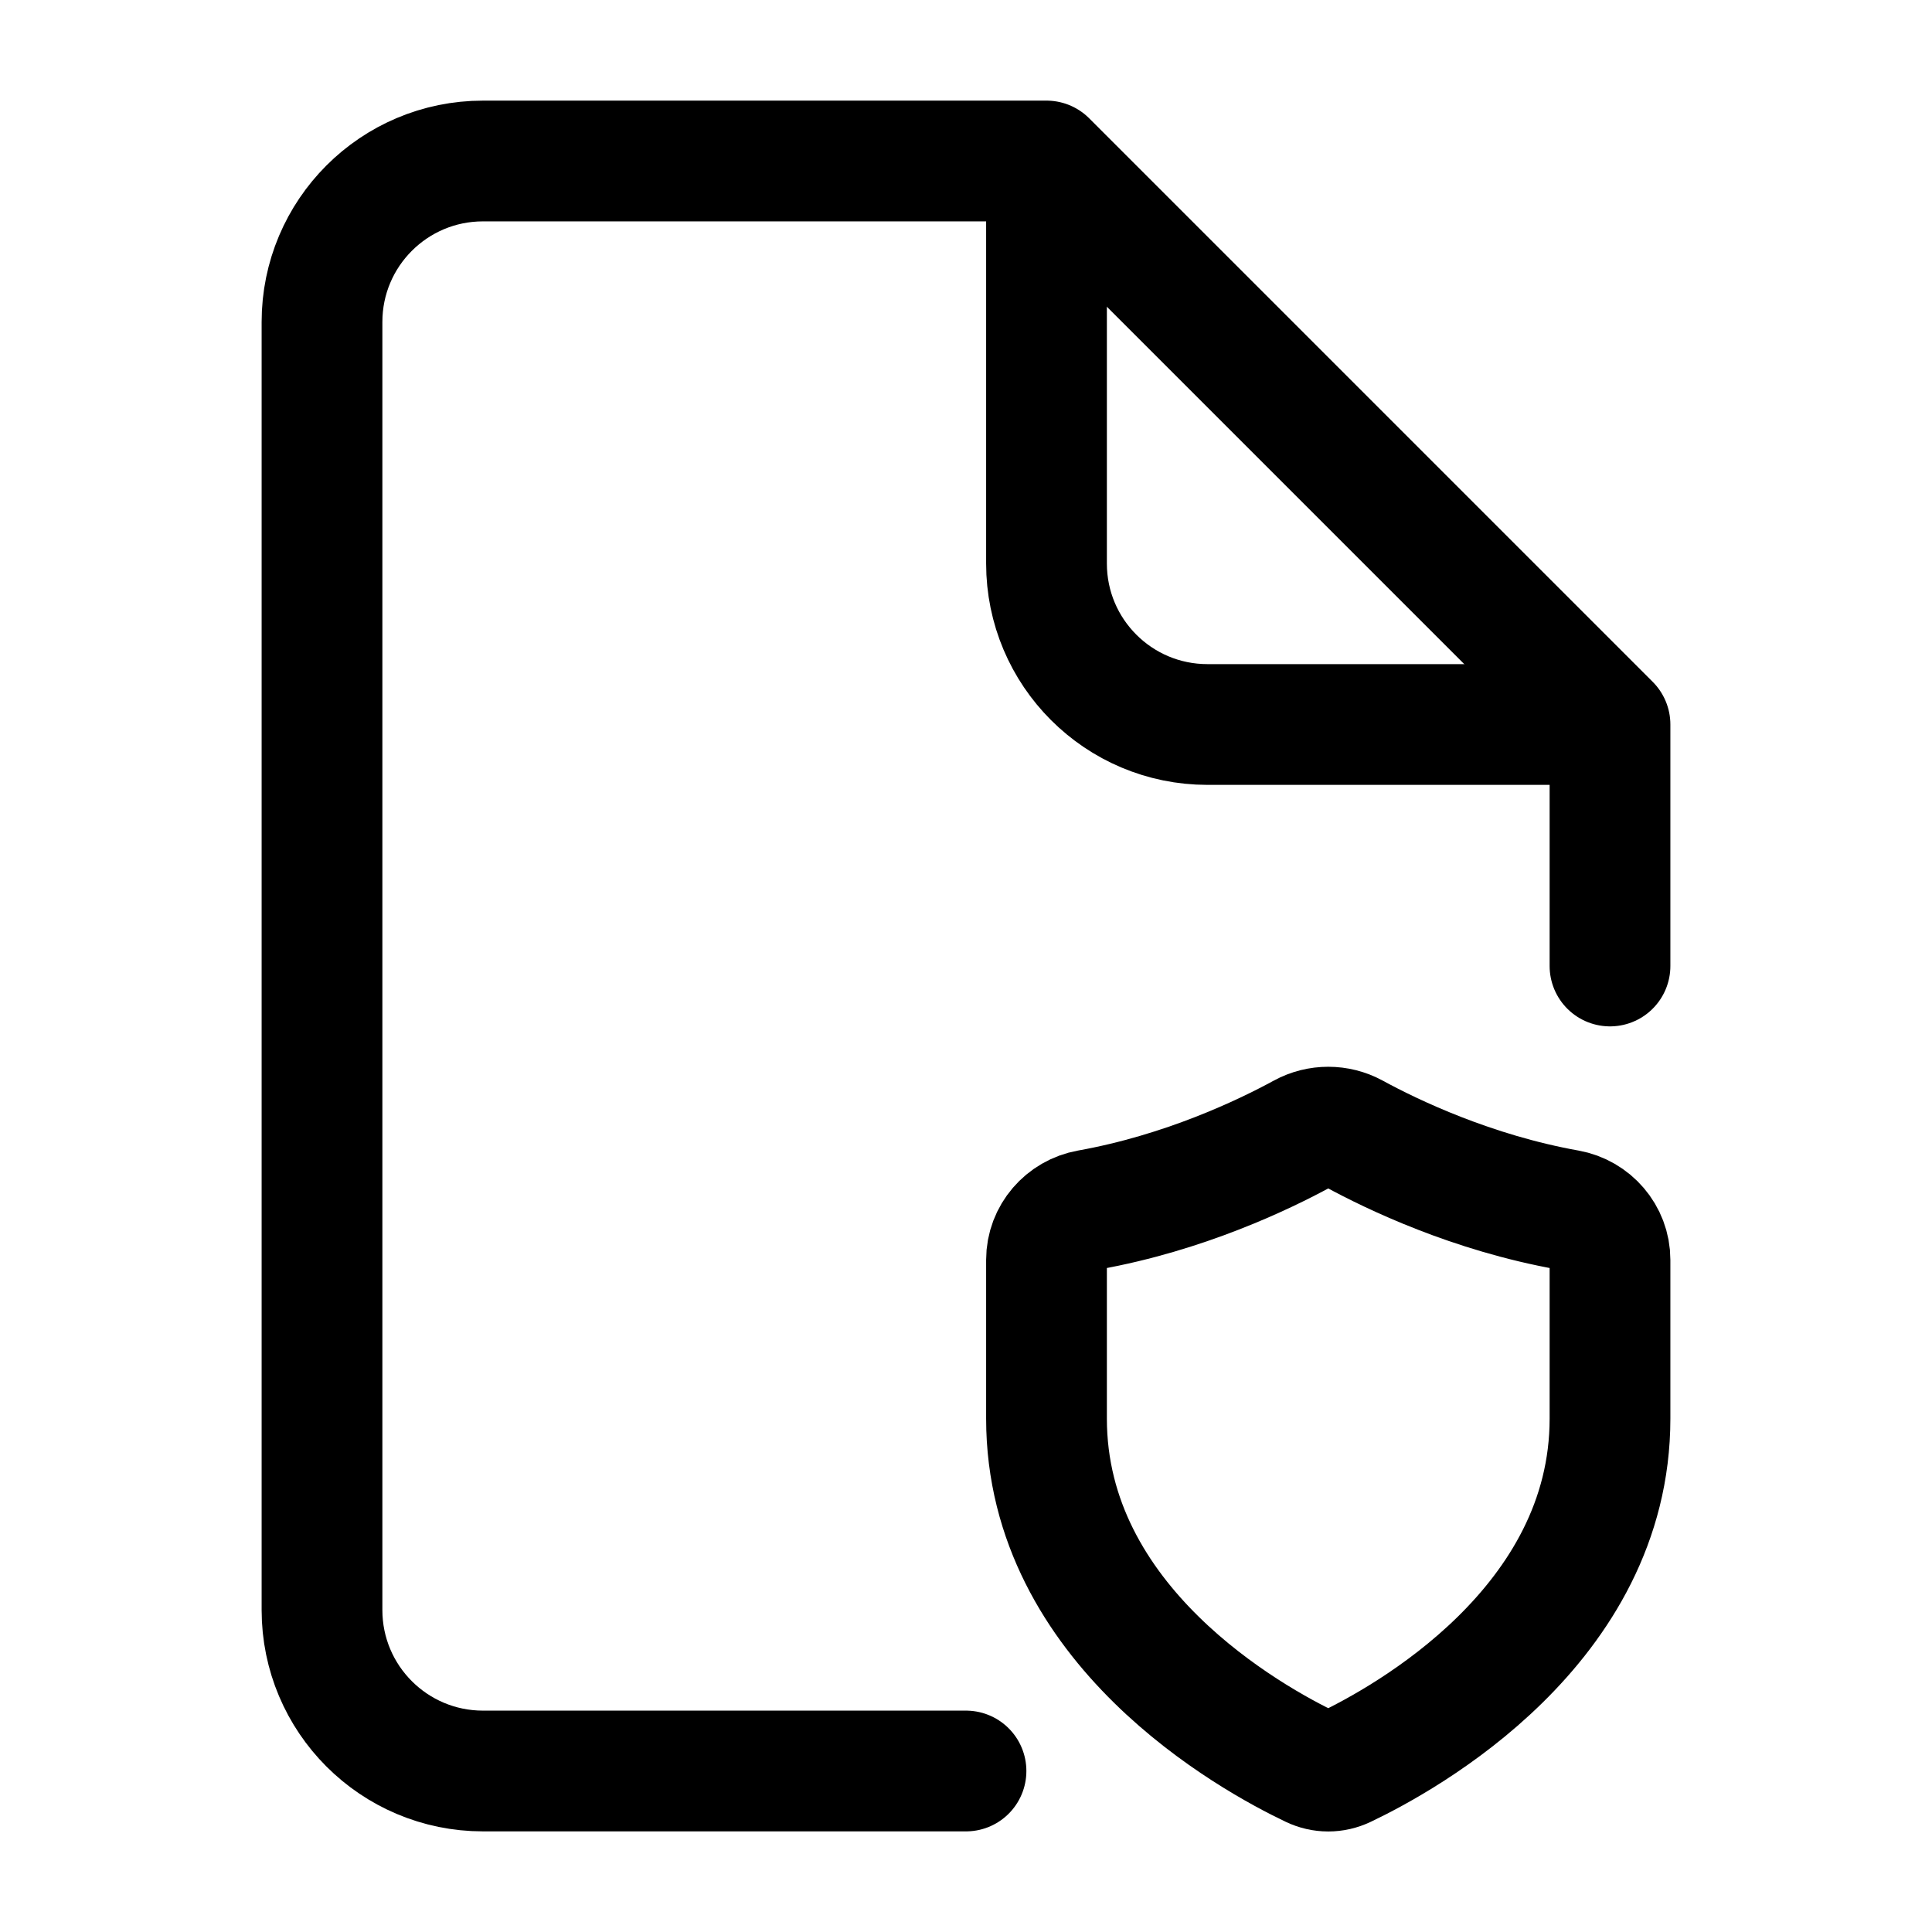 <svg width="24" height="24" viewBox="0 0 24 24" fill="none" xmlns="http://www.w3.org/2000/svg">
    <path d="M20 12V9L13 2H6C4.895 2 4 2.895 4 4V20C4 21.105 4.895 22 6 22H12" stroke="currentColor" stroke-width="1.5" stroke-linecap="round" stroke-linejoin="round"/>
    <path d="M13 2V7C13 8.105 13.895 9 15 9H20" stroke="currentColor" stroke-width="1.5" stroke-linejoin="round"/>
    <path d="M20 17.622V15.651C20 15.341 19.772 15.084 19.477 15.031C18.287 14.818 17.299 14.345 16.817 14.082C16.62 13.975 16.38 13.975 16.183 14.082C15.701 14.345 14.713 14.818 13.523 15.031C13.228 15.084 13 15.341 13 15.651V17.622C13 20.193 15.542 21.596 16.294 21.954C16.426 22.017 16.574 22.017 16.706 21.954C17.458 21.596 20 20.193 20 17.622Z" stroke="currentColor" stroke-width="1.5" stroke-linecap="round"/>
</svg>
